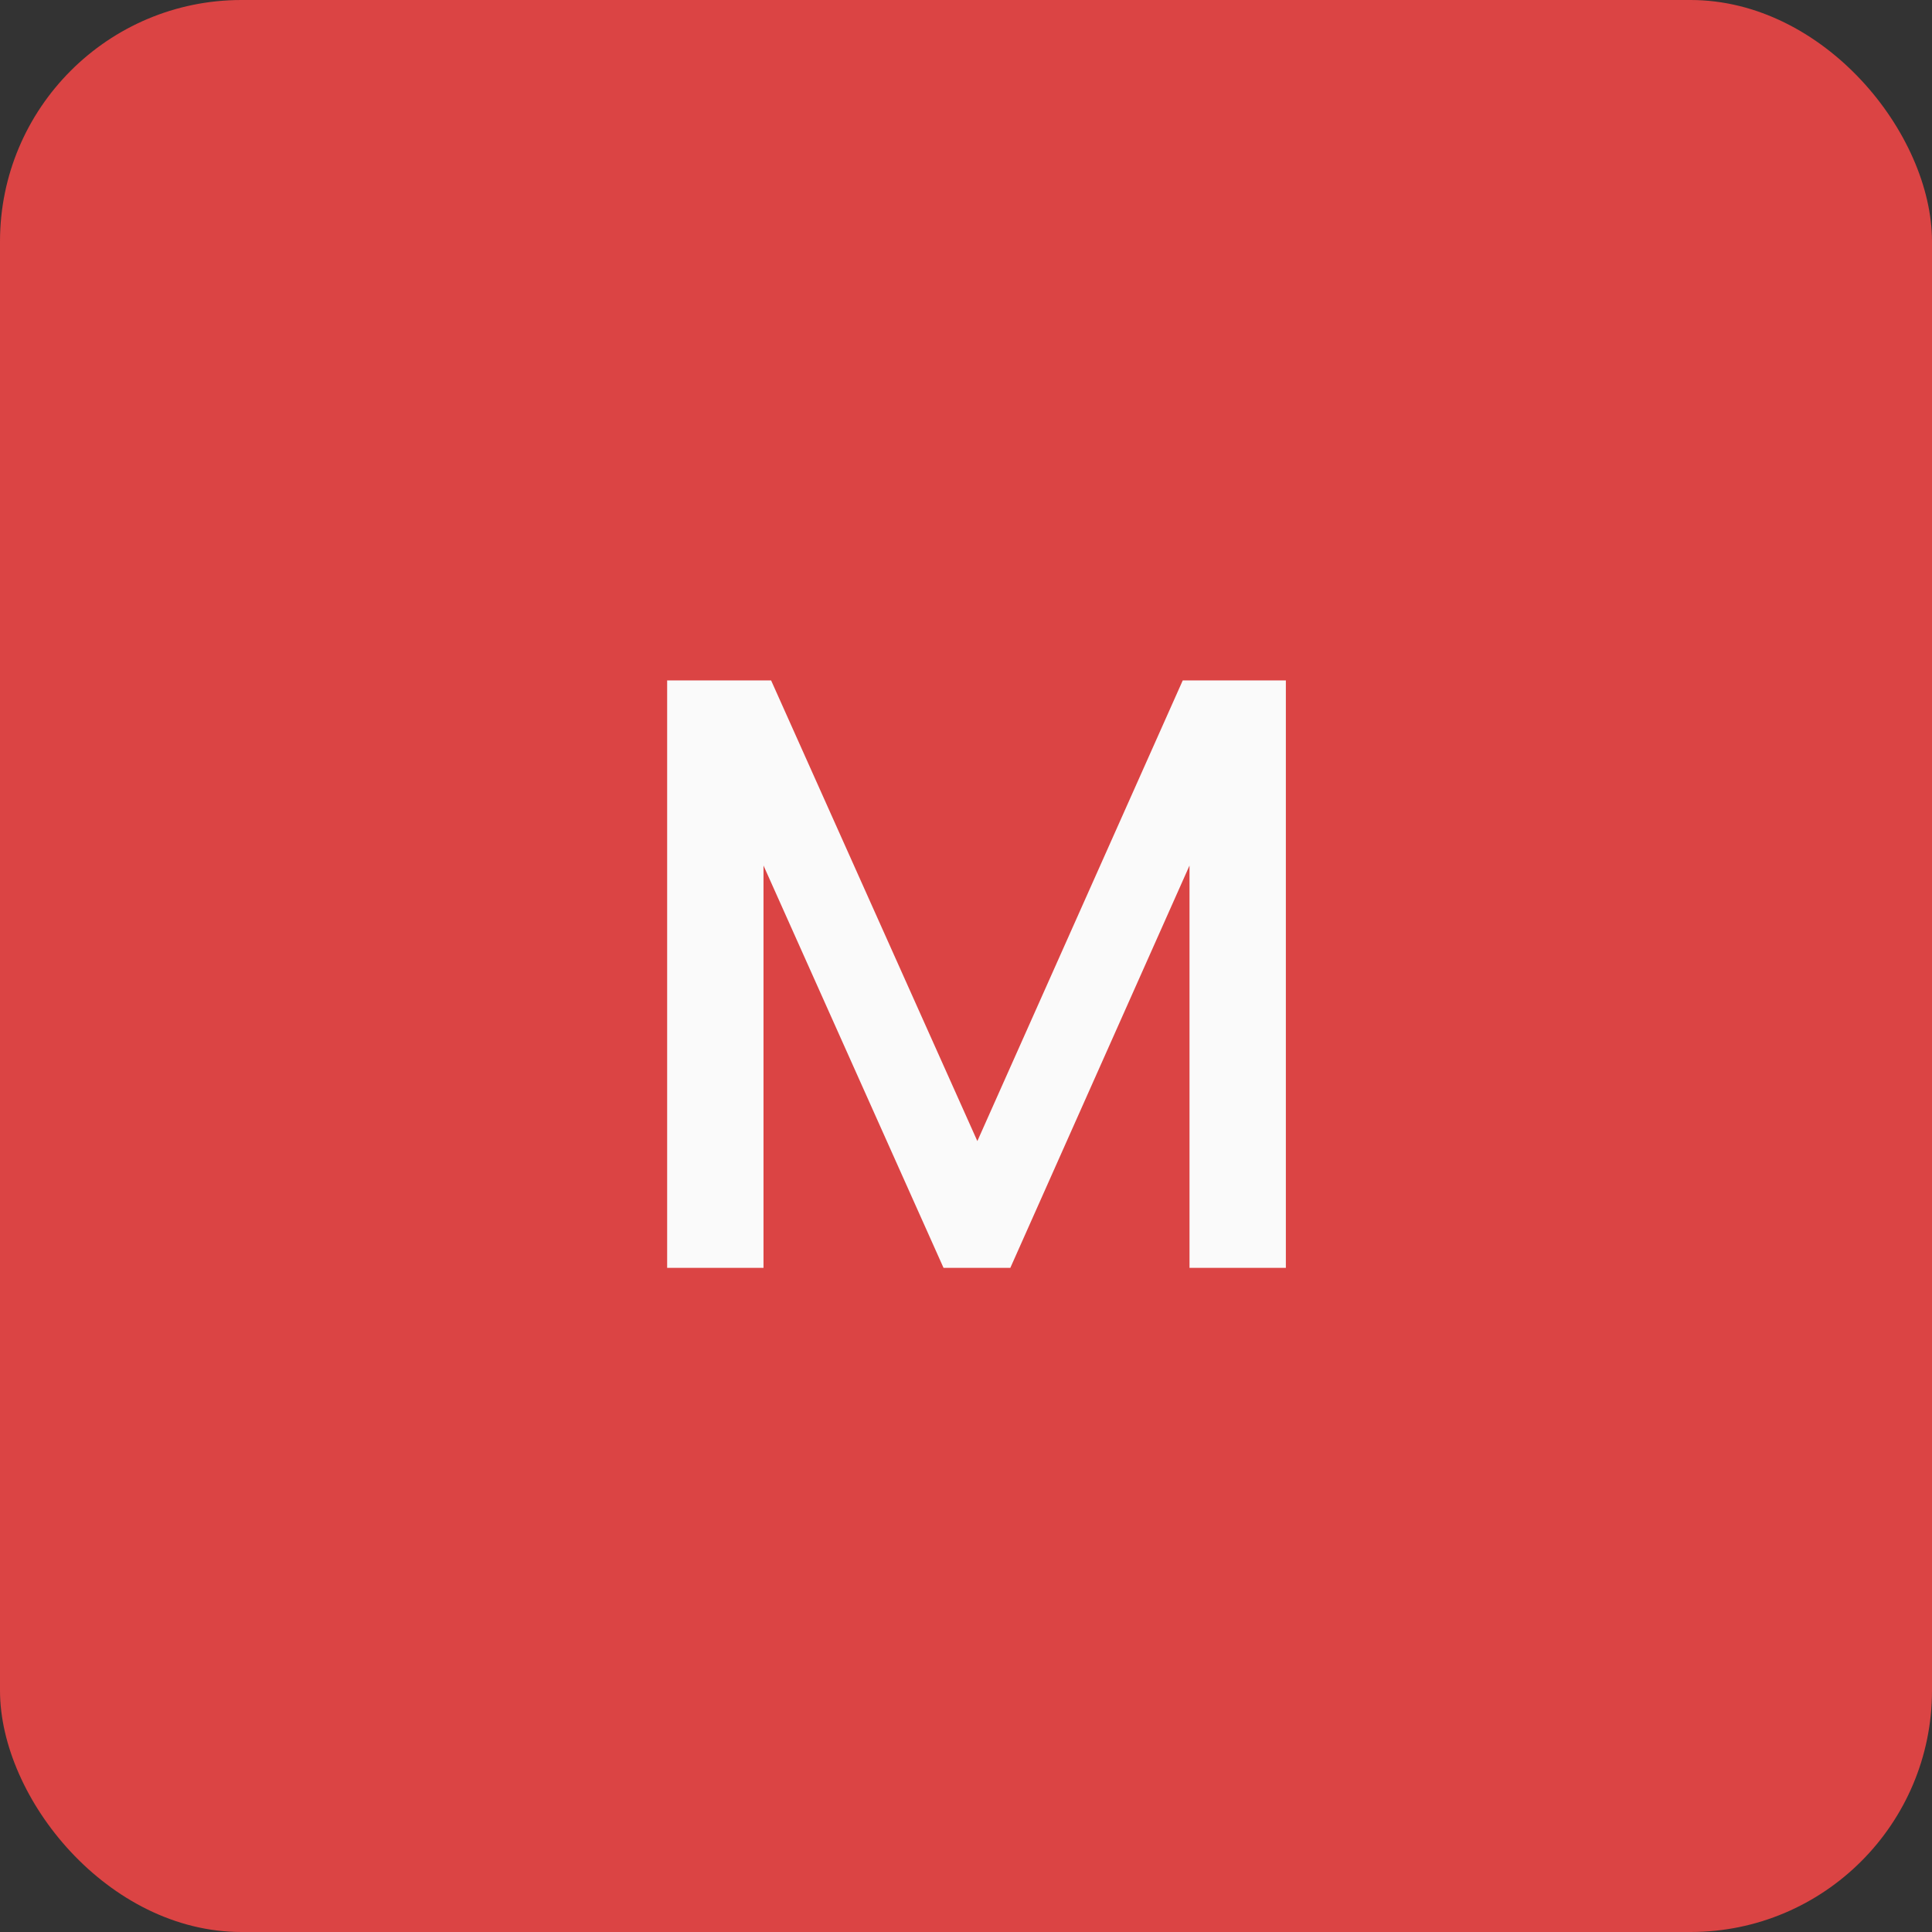 <svg width="32" height="32" viewBox="0 0 32 32" fill="none" xmlns="http://www.w3.org/2000/svg">
<rect x="0" y="0" width="32" height="32" fill="#333333" stroke="none"/>
<rect width="32" height="32" rx="4" fill="#DB4444"/>
<path d="M21.298 11.27V21H19.702V14.336L16.734 21H15.628L12.646 14.336V21H11.05V11.27H12.772L16.188 18.9L19.59 11.27H21.298Z" fill="#FAFAFA"/>
</svg>
